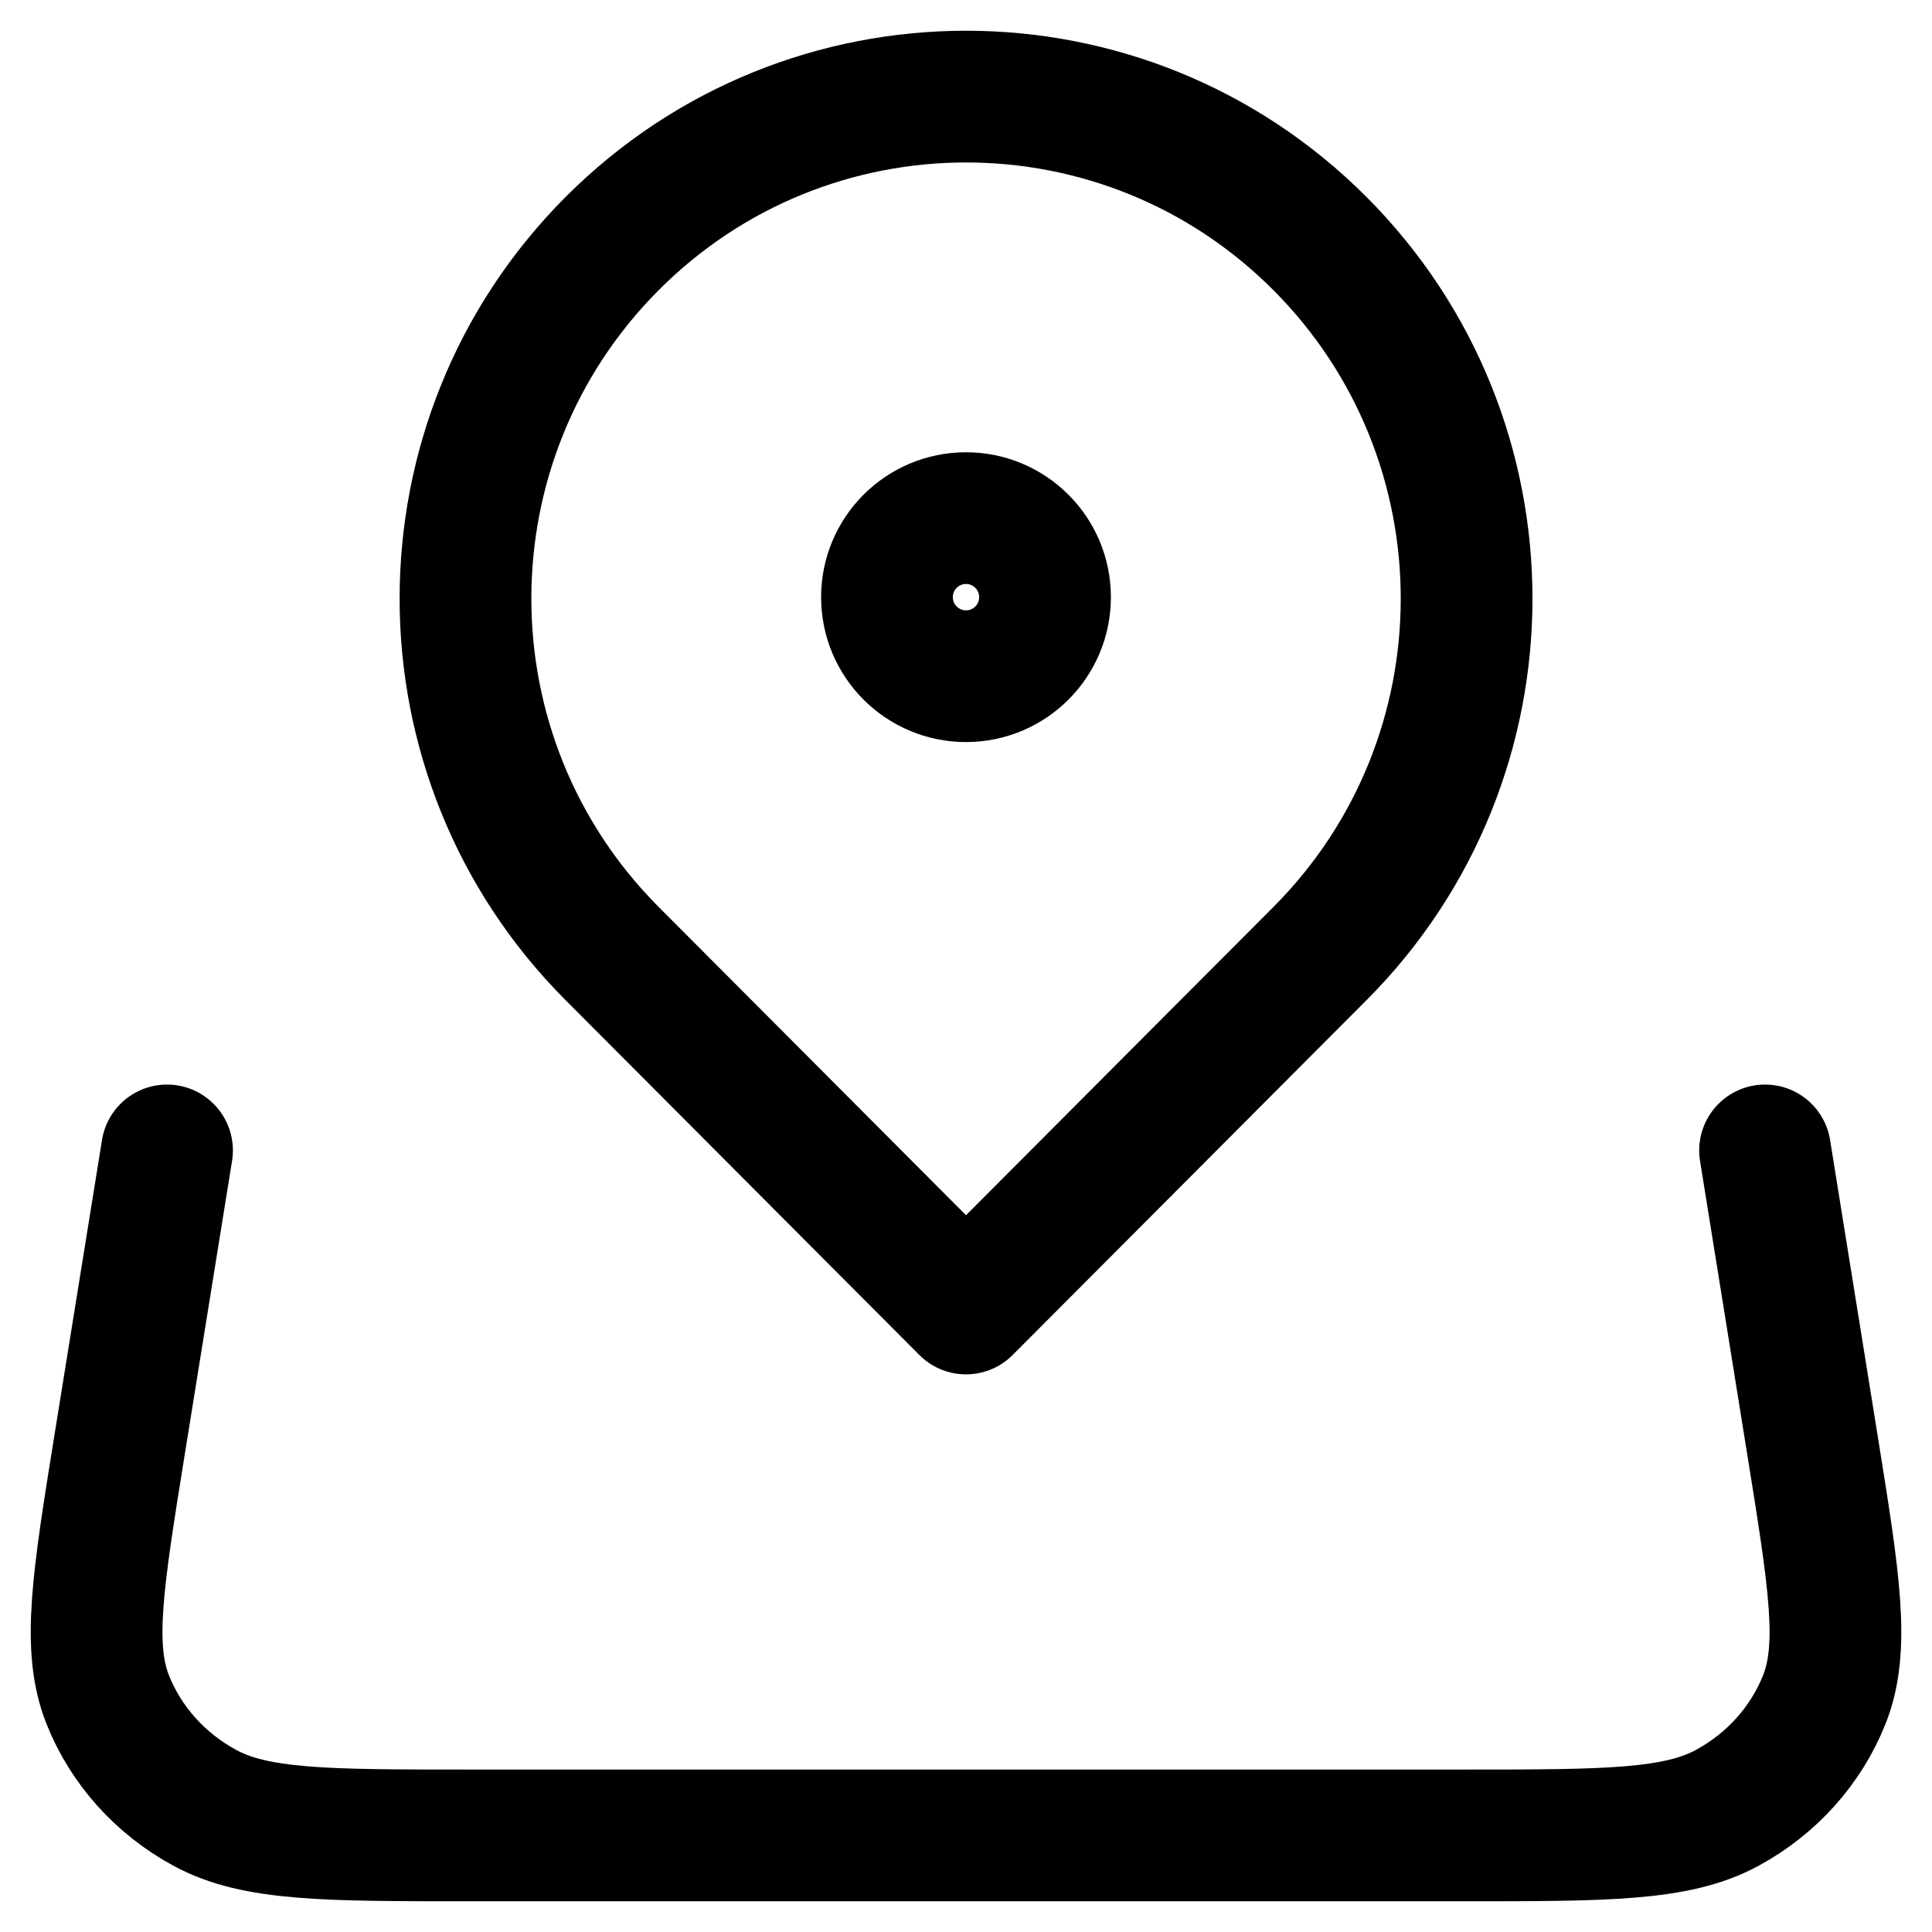 <svg width="22" height="22" viewBox="0 0 22 22" fill="none" xmlns="http://www.w3.org/2000/svg">
    <path d="M20.099 13.1L20.642 16.476C20.887 18 21.01 18.762 20.773 19.355C20.565 19.876 20.175 20.311 19.669 20.586C19.092 20.9 18.285 20.9 16.673 20.9H5.328C3.715 20.9 2.909 20.9 2.332 20.586C1.825 20.311 1.435 19.876 1.227 19.355C0.991 18.762 1.113 18 1.358 16.476L1.902 13.1M15.031 10.858C17.257 8.626 17.257 5.006 15.031 2.774C12.805 0.542 9.196 0.542 6.97 2.774C4.744 5.006 4.744 8.626 6.97 10.858C8.047 11.939 11 14.9 11 14.9C11 14.9 13.882 12.01 15.031 10.858ZM11.9 6.8C11.9 7.297 11.497 7.7 11 7.7C10.503 7.7 10.1 7.297 10.1 6.8C10.1 6.303 10.503 5.9 11 5.9C11.497 5.9 11.9 6.303 11.9 6.8Z" stroke="black" stroke-width="1.5" stroke-linecap="round" stroke-linejoin="round"/>
</svg>
